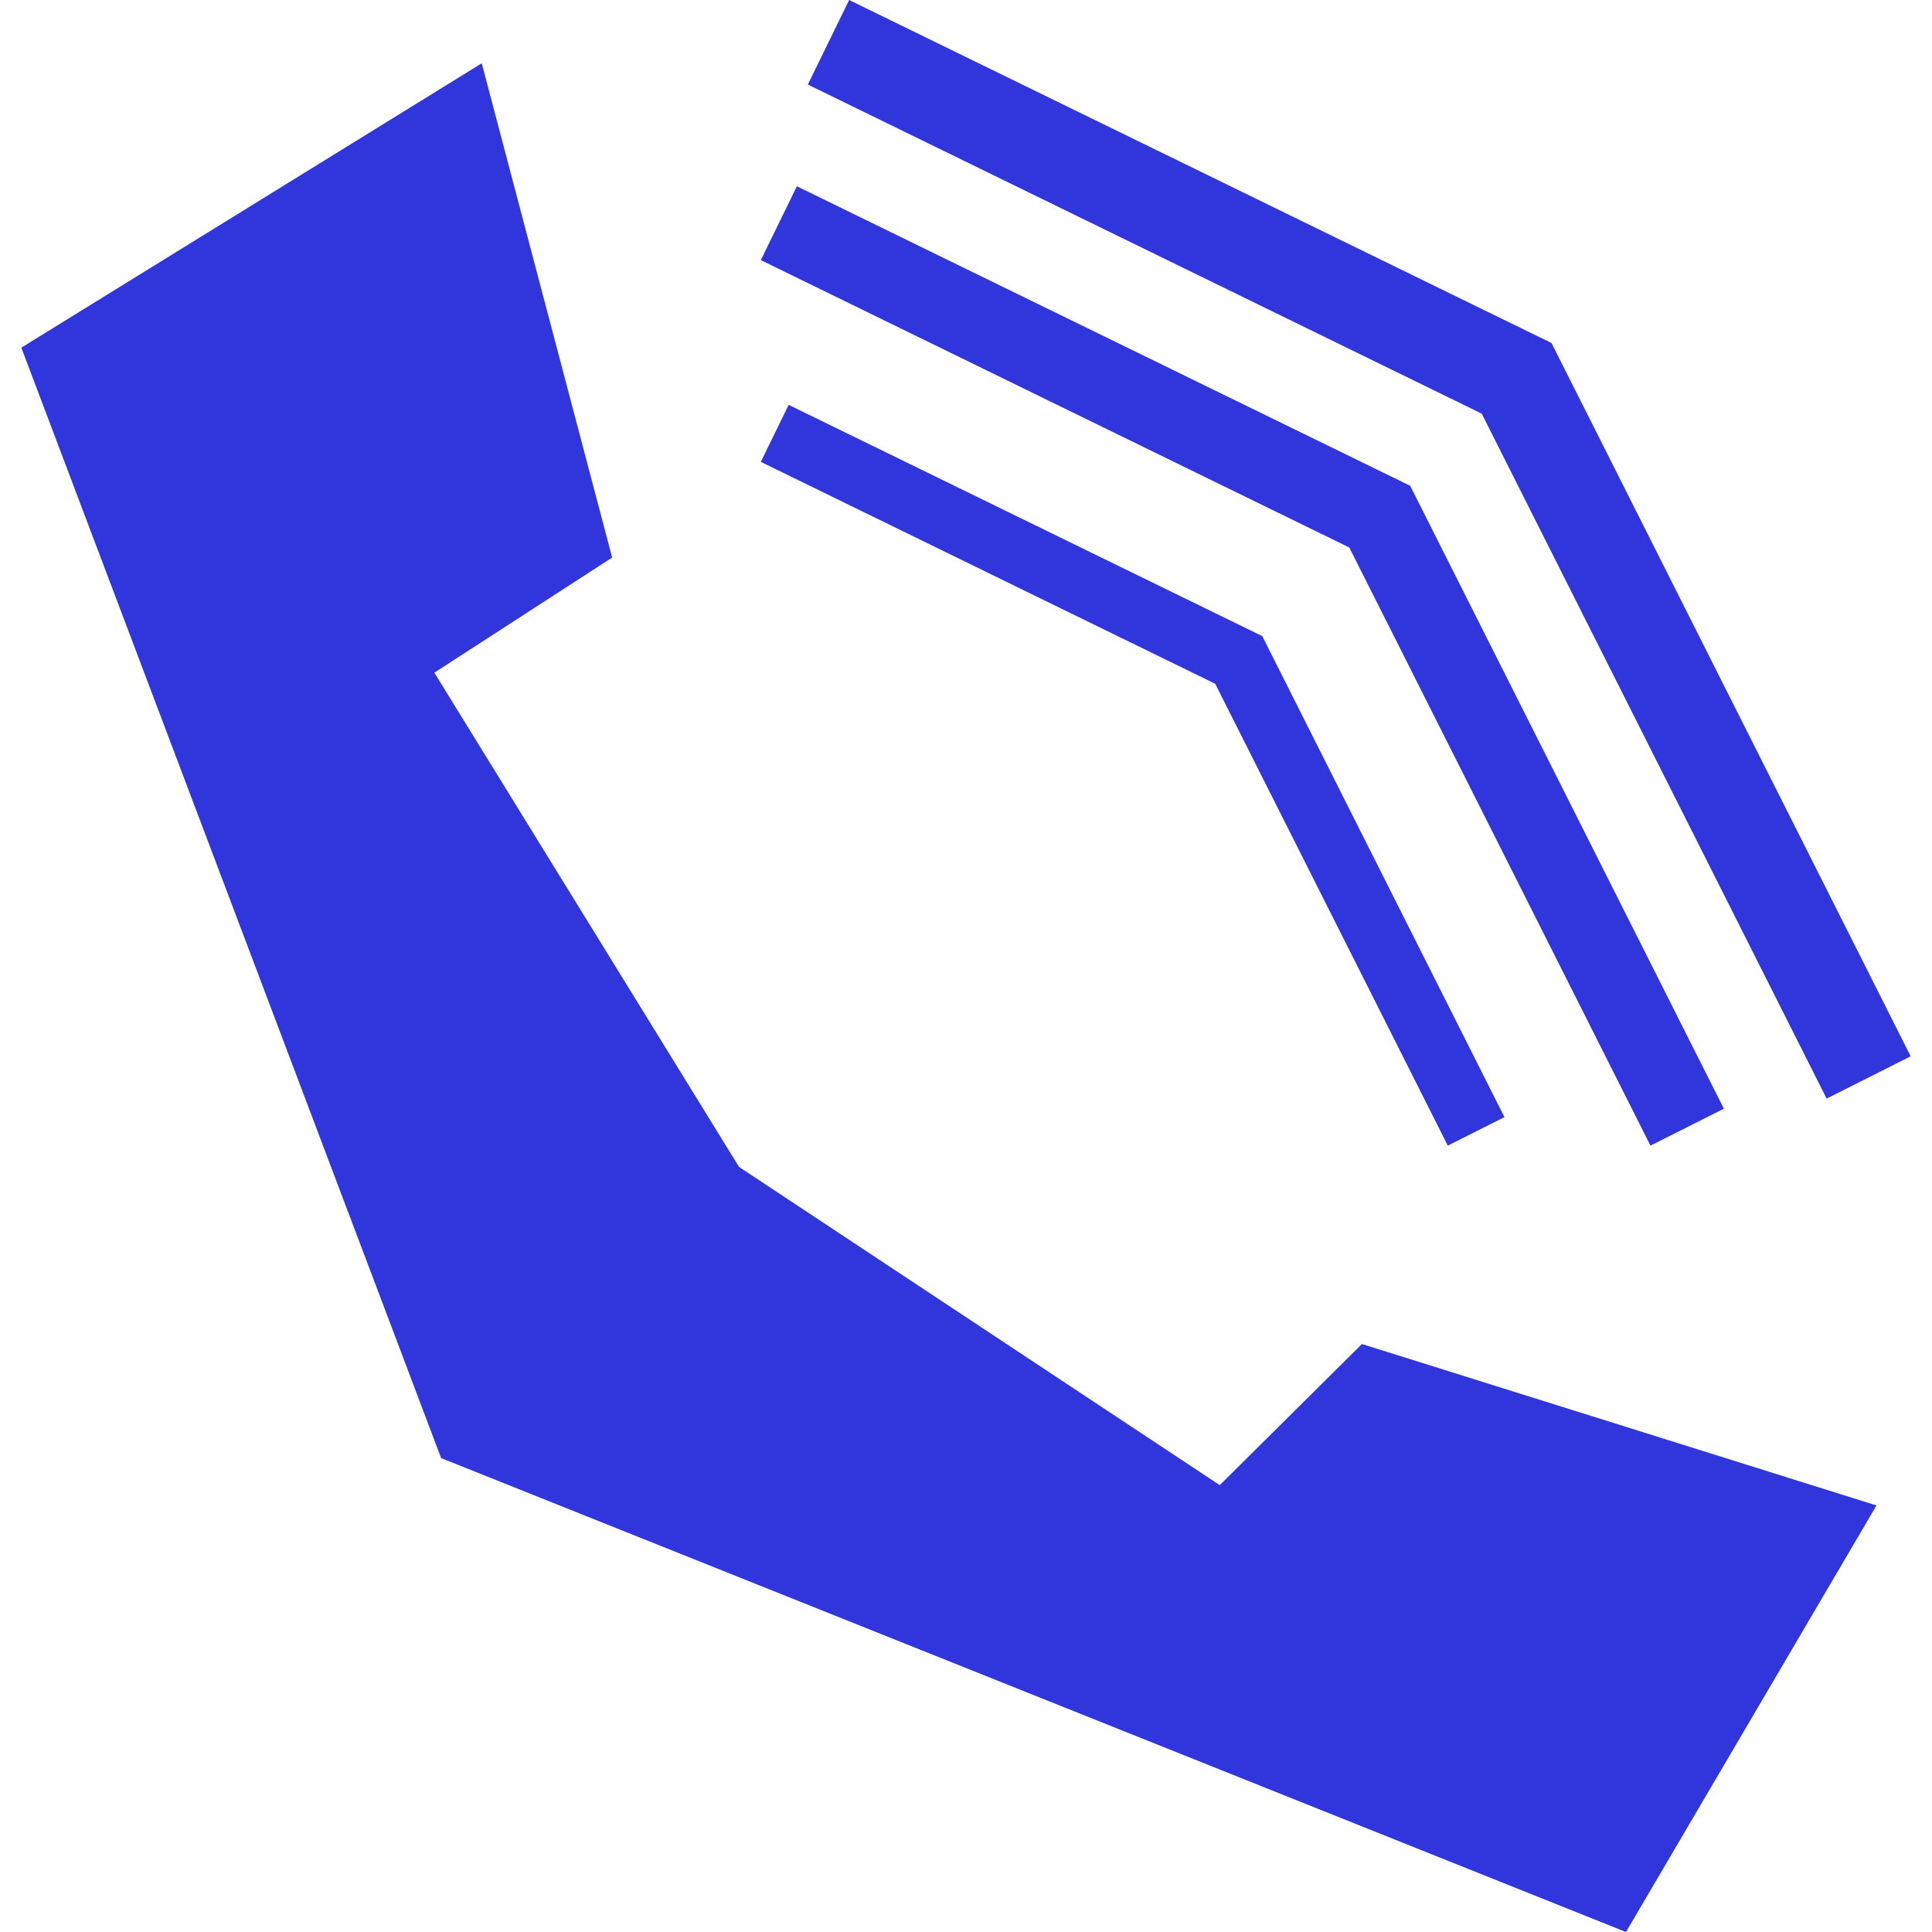 <?xml version="1.0" encoding="utf-8"?>
<!-- Generator: Adobe Illustrator 27.9.4, SVG Export Plug-In . SVG Version: 9.03 Build 54784)  -->
<svg version="1.1" id="Calque_1" xmlns="http://www.w3.org/2000/svg" xmlns:xlink="http://www.w3.org/1999/xlink" x="0px" y="0px"
	 viewBox="0 0 1000 1000" style="enable-background:new 0 0 1000 1000;" xml:space="preserve">
<style type="text/css">
	.st0{fill:#3036DB;}
</style>
<polygon class="st0" points="316.85,288.59 249.35,32.76 11.04,179.95 228.32,754.69 841.6,1000 971.27,779.22 704.93,695.66 
	631.34,768.7 382.52,603.99 224.82,348.17 "/>
<polygon class="st0" points="945.46,568.63 766.93,214.1 418.14,43.76 439.51,0 803.05,177.54 988.96,546.73 "/>
<polygon class="st0" points="749.37,592.98 628.99,353.92 393.8,239.06 408.21,209.55 653.34,329.26 778.7,578.21 "/>
<polygon class="st0" points="854.28,592.98 698.38,283.38 393.8,134.63 412.46,96.42 729.92,251.45 892.27,573.85 "/>
</svg>

